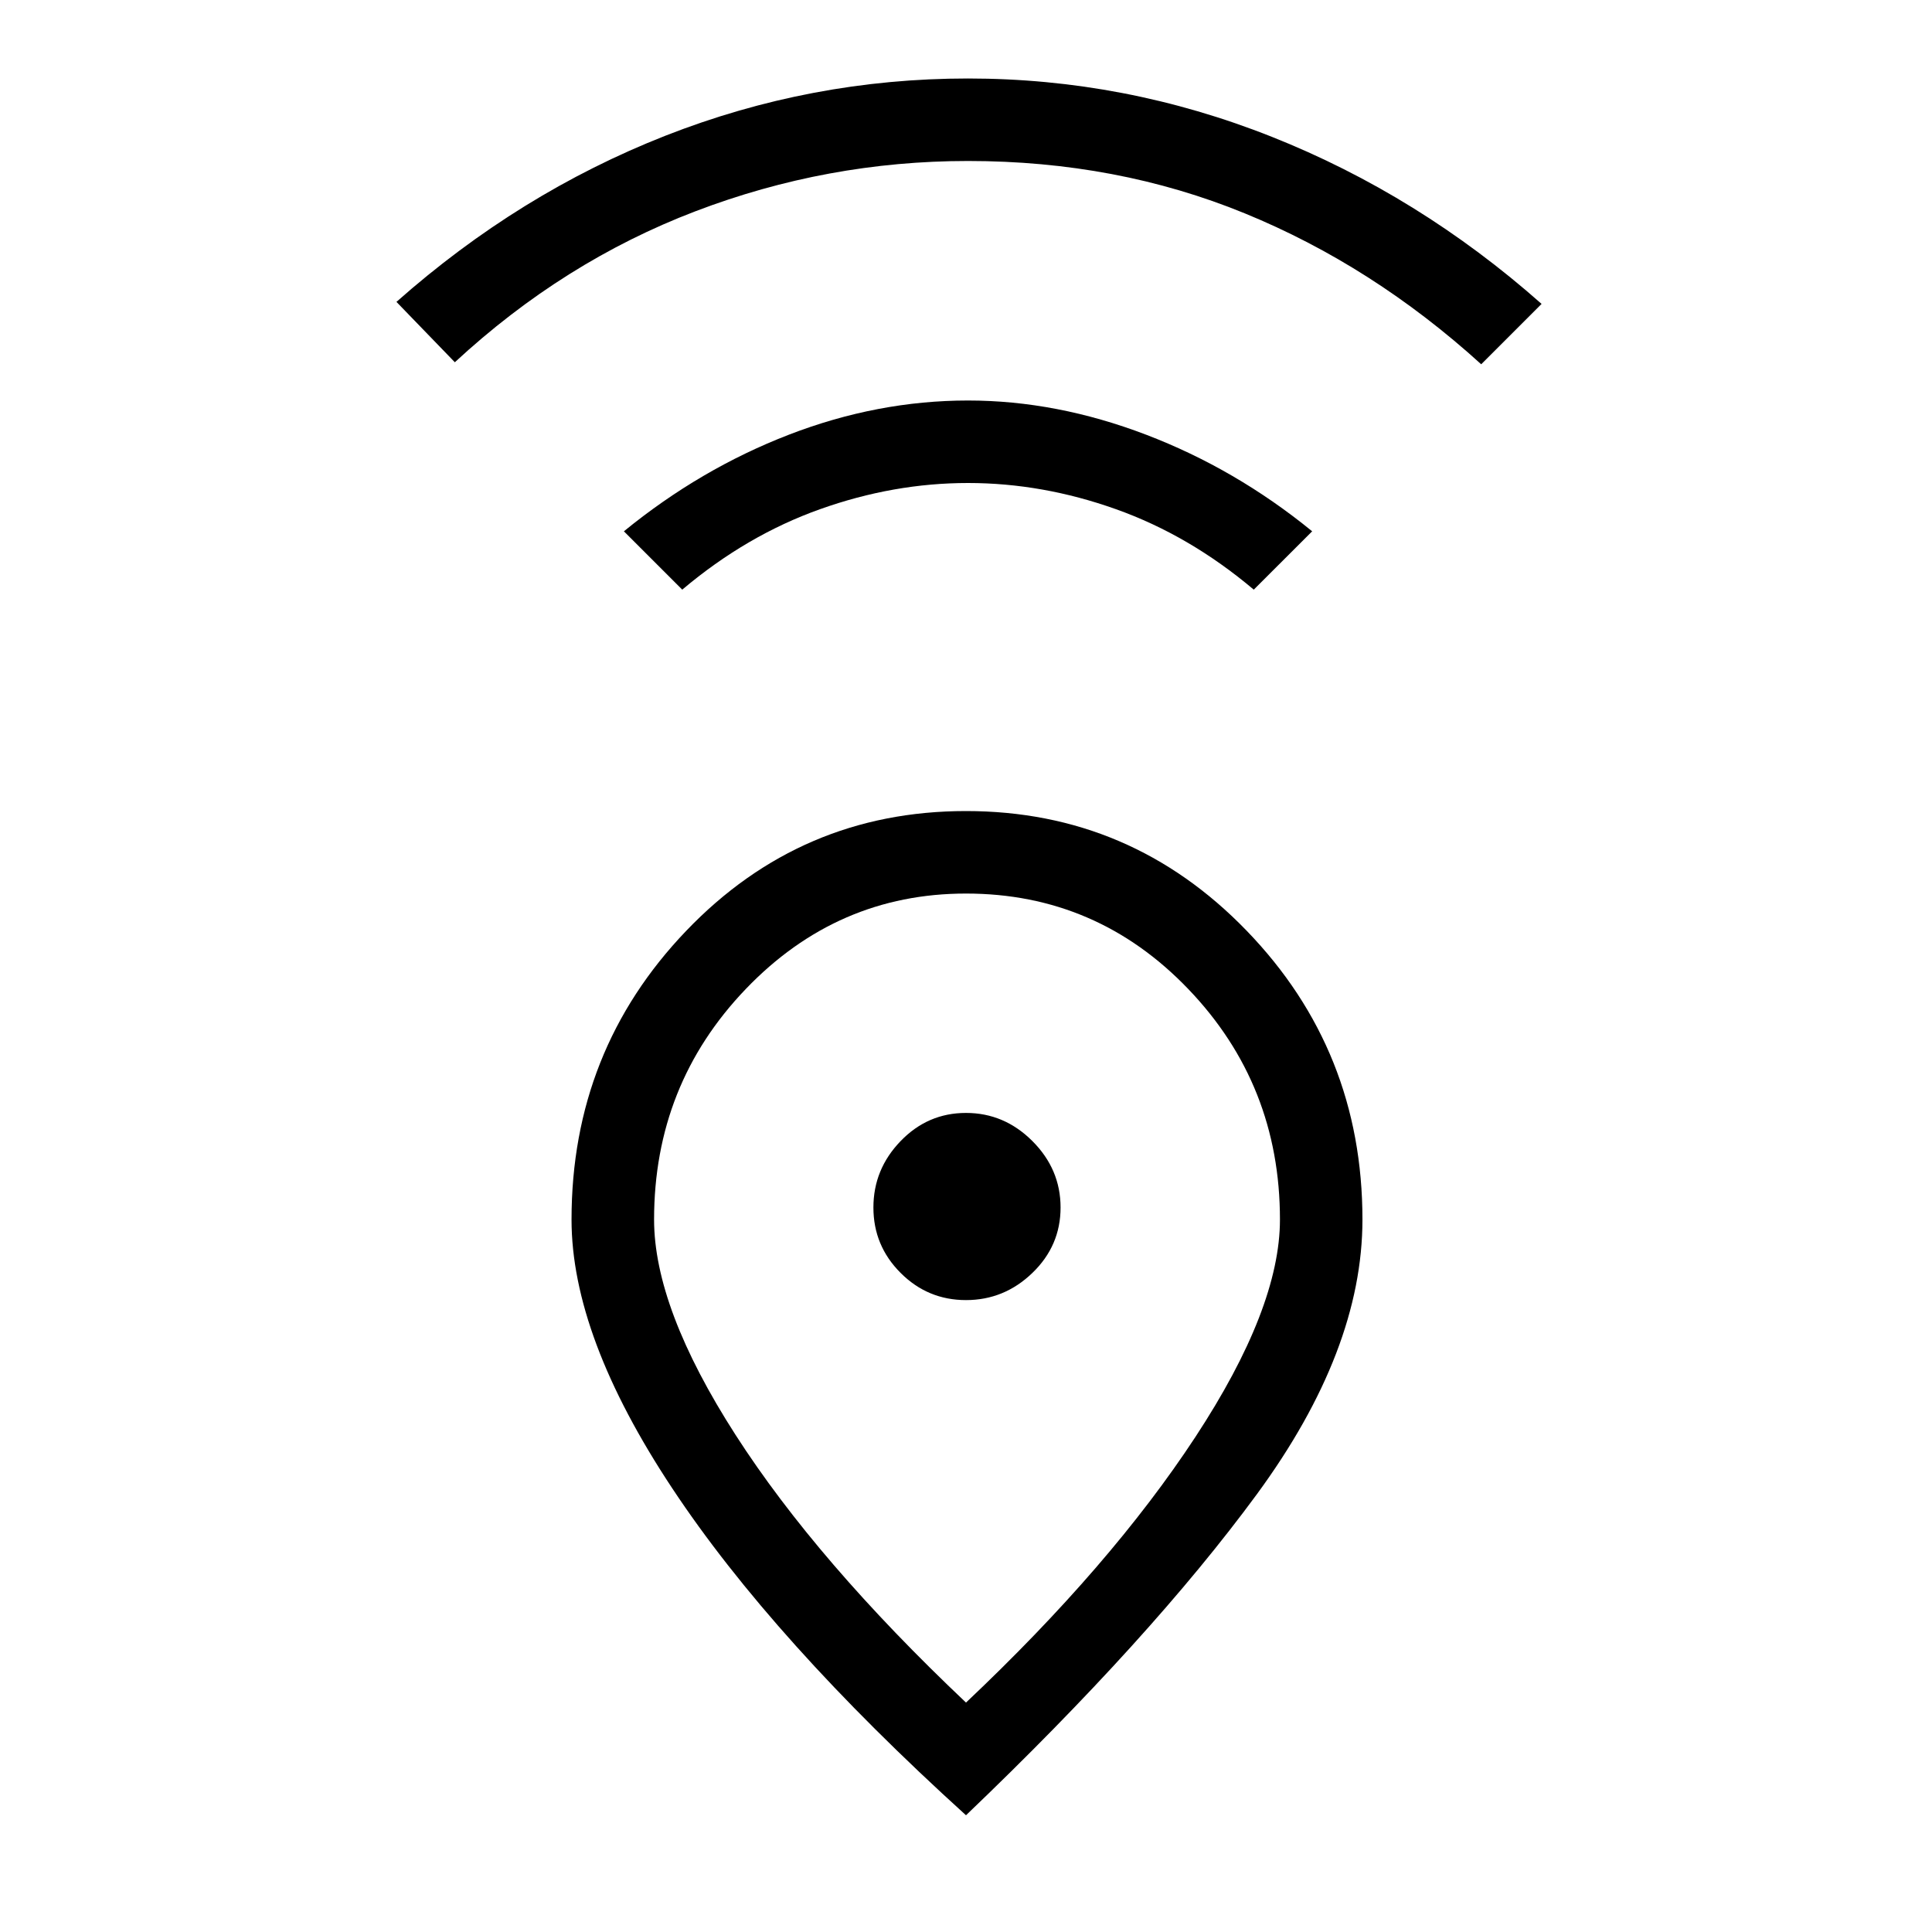<svg xmlns="http://www.w3.org/2000/svg" height="40" width="40"><path d="M20 35.25q3-2.833 4.75-5.5t1.75-4.5q0-2.792-1.896-4.771T20 18.5q-2.667 0-4.562 1.979-1.896 1.979-1.896 4.771 0 1.833 1.687 4.458Q16.917 32.333 20 35.25Zm0 2.333q-4-3.625-6.083-6.771-2.084-3.145-2.084-5.562 0-3.5 2.375-5.979T20 16.792q3.417 0 5.812 2.479 2.396 2.479 2.396 5.979 0 2.708-2.187 5.688-2.188 2.979-6.021 6.645Zm0-10.666q.792 0 1.375-.563.583-.562.583-1.354t-.583-1.375q-.583-.583-1.375-.583t-1.354.583q-.563.583-.563 1.375t.563 1.354q.562.563 1.354.563Zm-5.875-14.709L12.917 11q1.583-1.292 3.416-2 1.834-.708 3.709-.708 1.833 0 3.687.708 1.854.708 3.438 2l-1.209 1.208q-1.333-1.125-2.854-1.666Q21.583 10 20.042 10q-1.542 0-3.063.542-1.521.541-2.854 1.666ZM9.417 7.5 8.208 6.25Q10.75 4 13.771 2.812q3.021-1.187 6.271-1.187t6.291 1.208q3.042 1.209 5.584 3.459l-1.25 1.25q-2.25-2.042-4.896-3.125-2.646-1.084-5.729-1.084-2.917 0-5.646 1.042T9.417 7.5ZM20 25Z"/></svg>